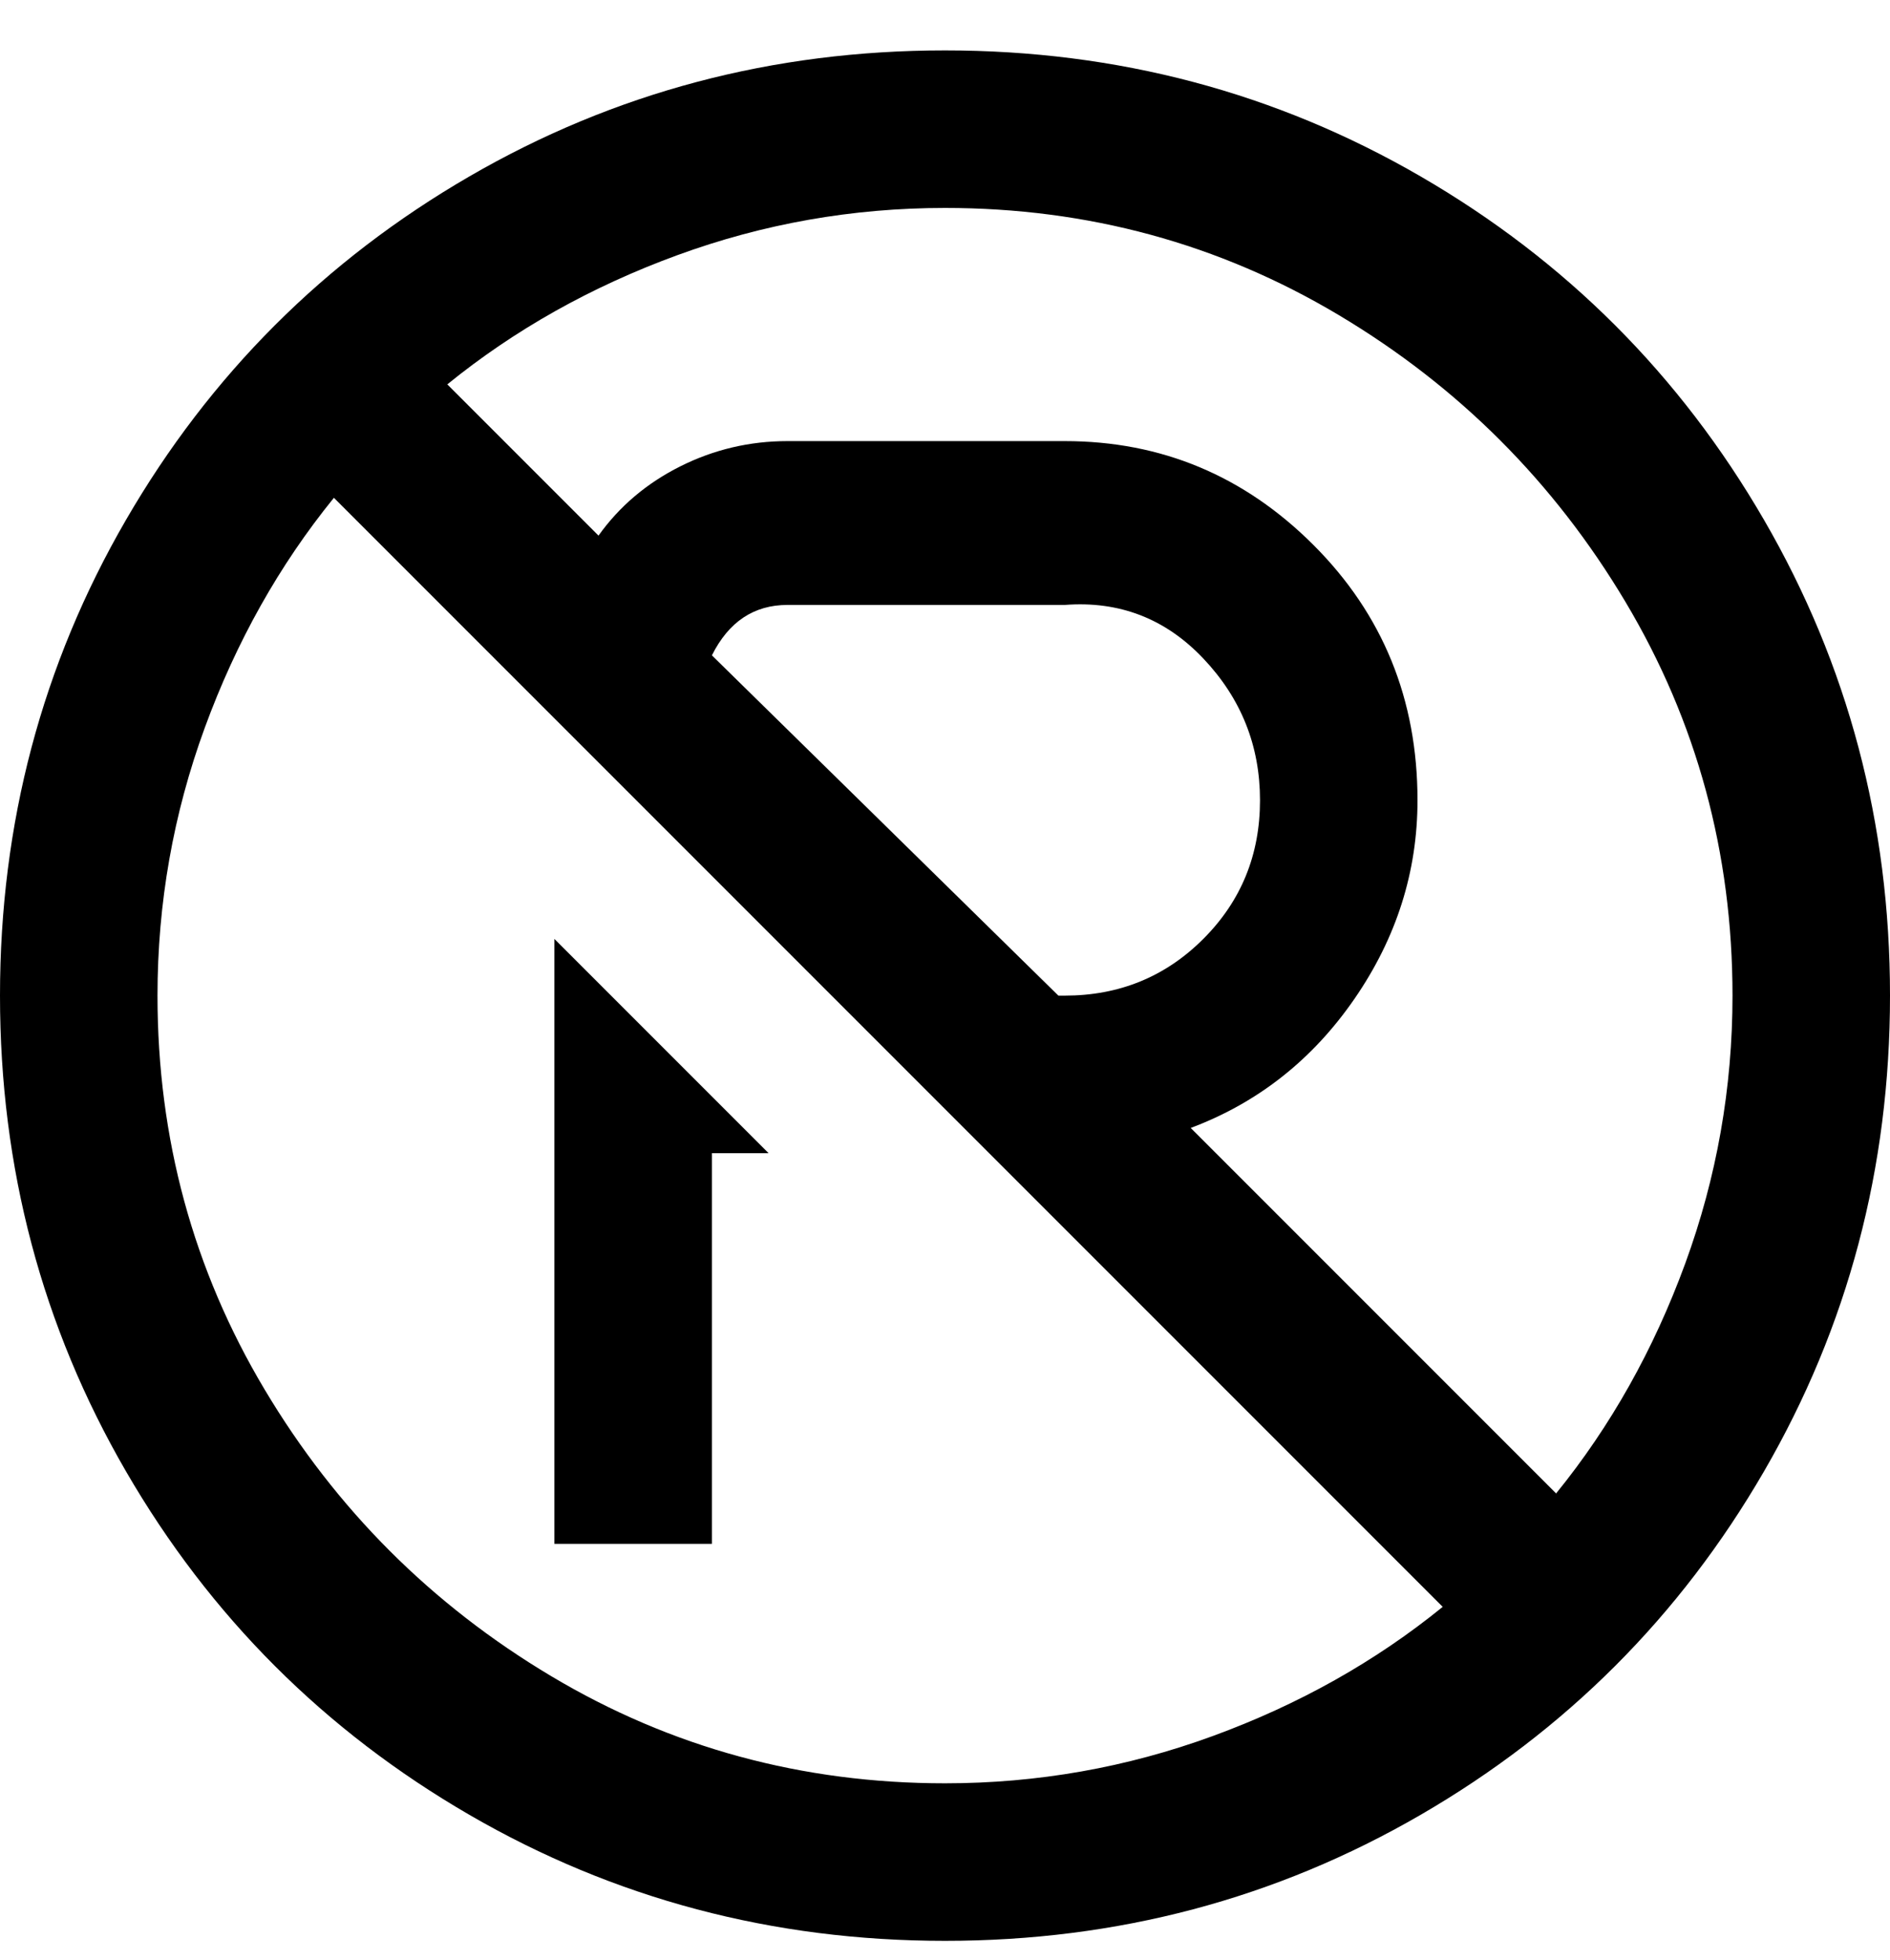 <svg viewBox="0 0 300 311" xmlns="http://www.w3.org/2000/svg"><path d="M150 8q-41 0-75.5 20T20 82.5Q0 117 0 158t20 75.5Q40 268 74.5 288t75.5 20q41 0 75.5-20t54.5-54.5q20-34.5 20-75.5t-20-75.5Q260 48 225.5 28T150 8zm125 150q0 22-7.5 42.5T247 237l-58-58q16-6 26-20.5t10-31.5q0-24-16.5-40.5T169 70h-44q-9 0-17 4T95 85L71 61q16-13 36.5-20.5T150 33q34 0 62.5 17T258 95.5q17 28.5 17 62.5zm-107 0l-55-54q2-4 5-6t7-2h44q13-1 22 8.5t9 22.5q0 13-9 22t-22 9h-1zm-143 0q0-22 7.5-42.5T53 79l176 176q-16 13-36.5 20.5T150 283q-34 0-62.5-17T42 220.5Q25 192 25 158zm63-9l34 34h-9v62H88v-96z"/></svg>